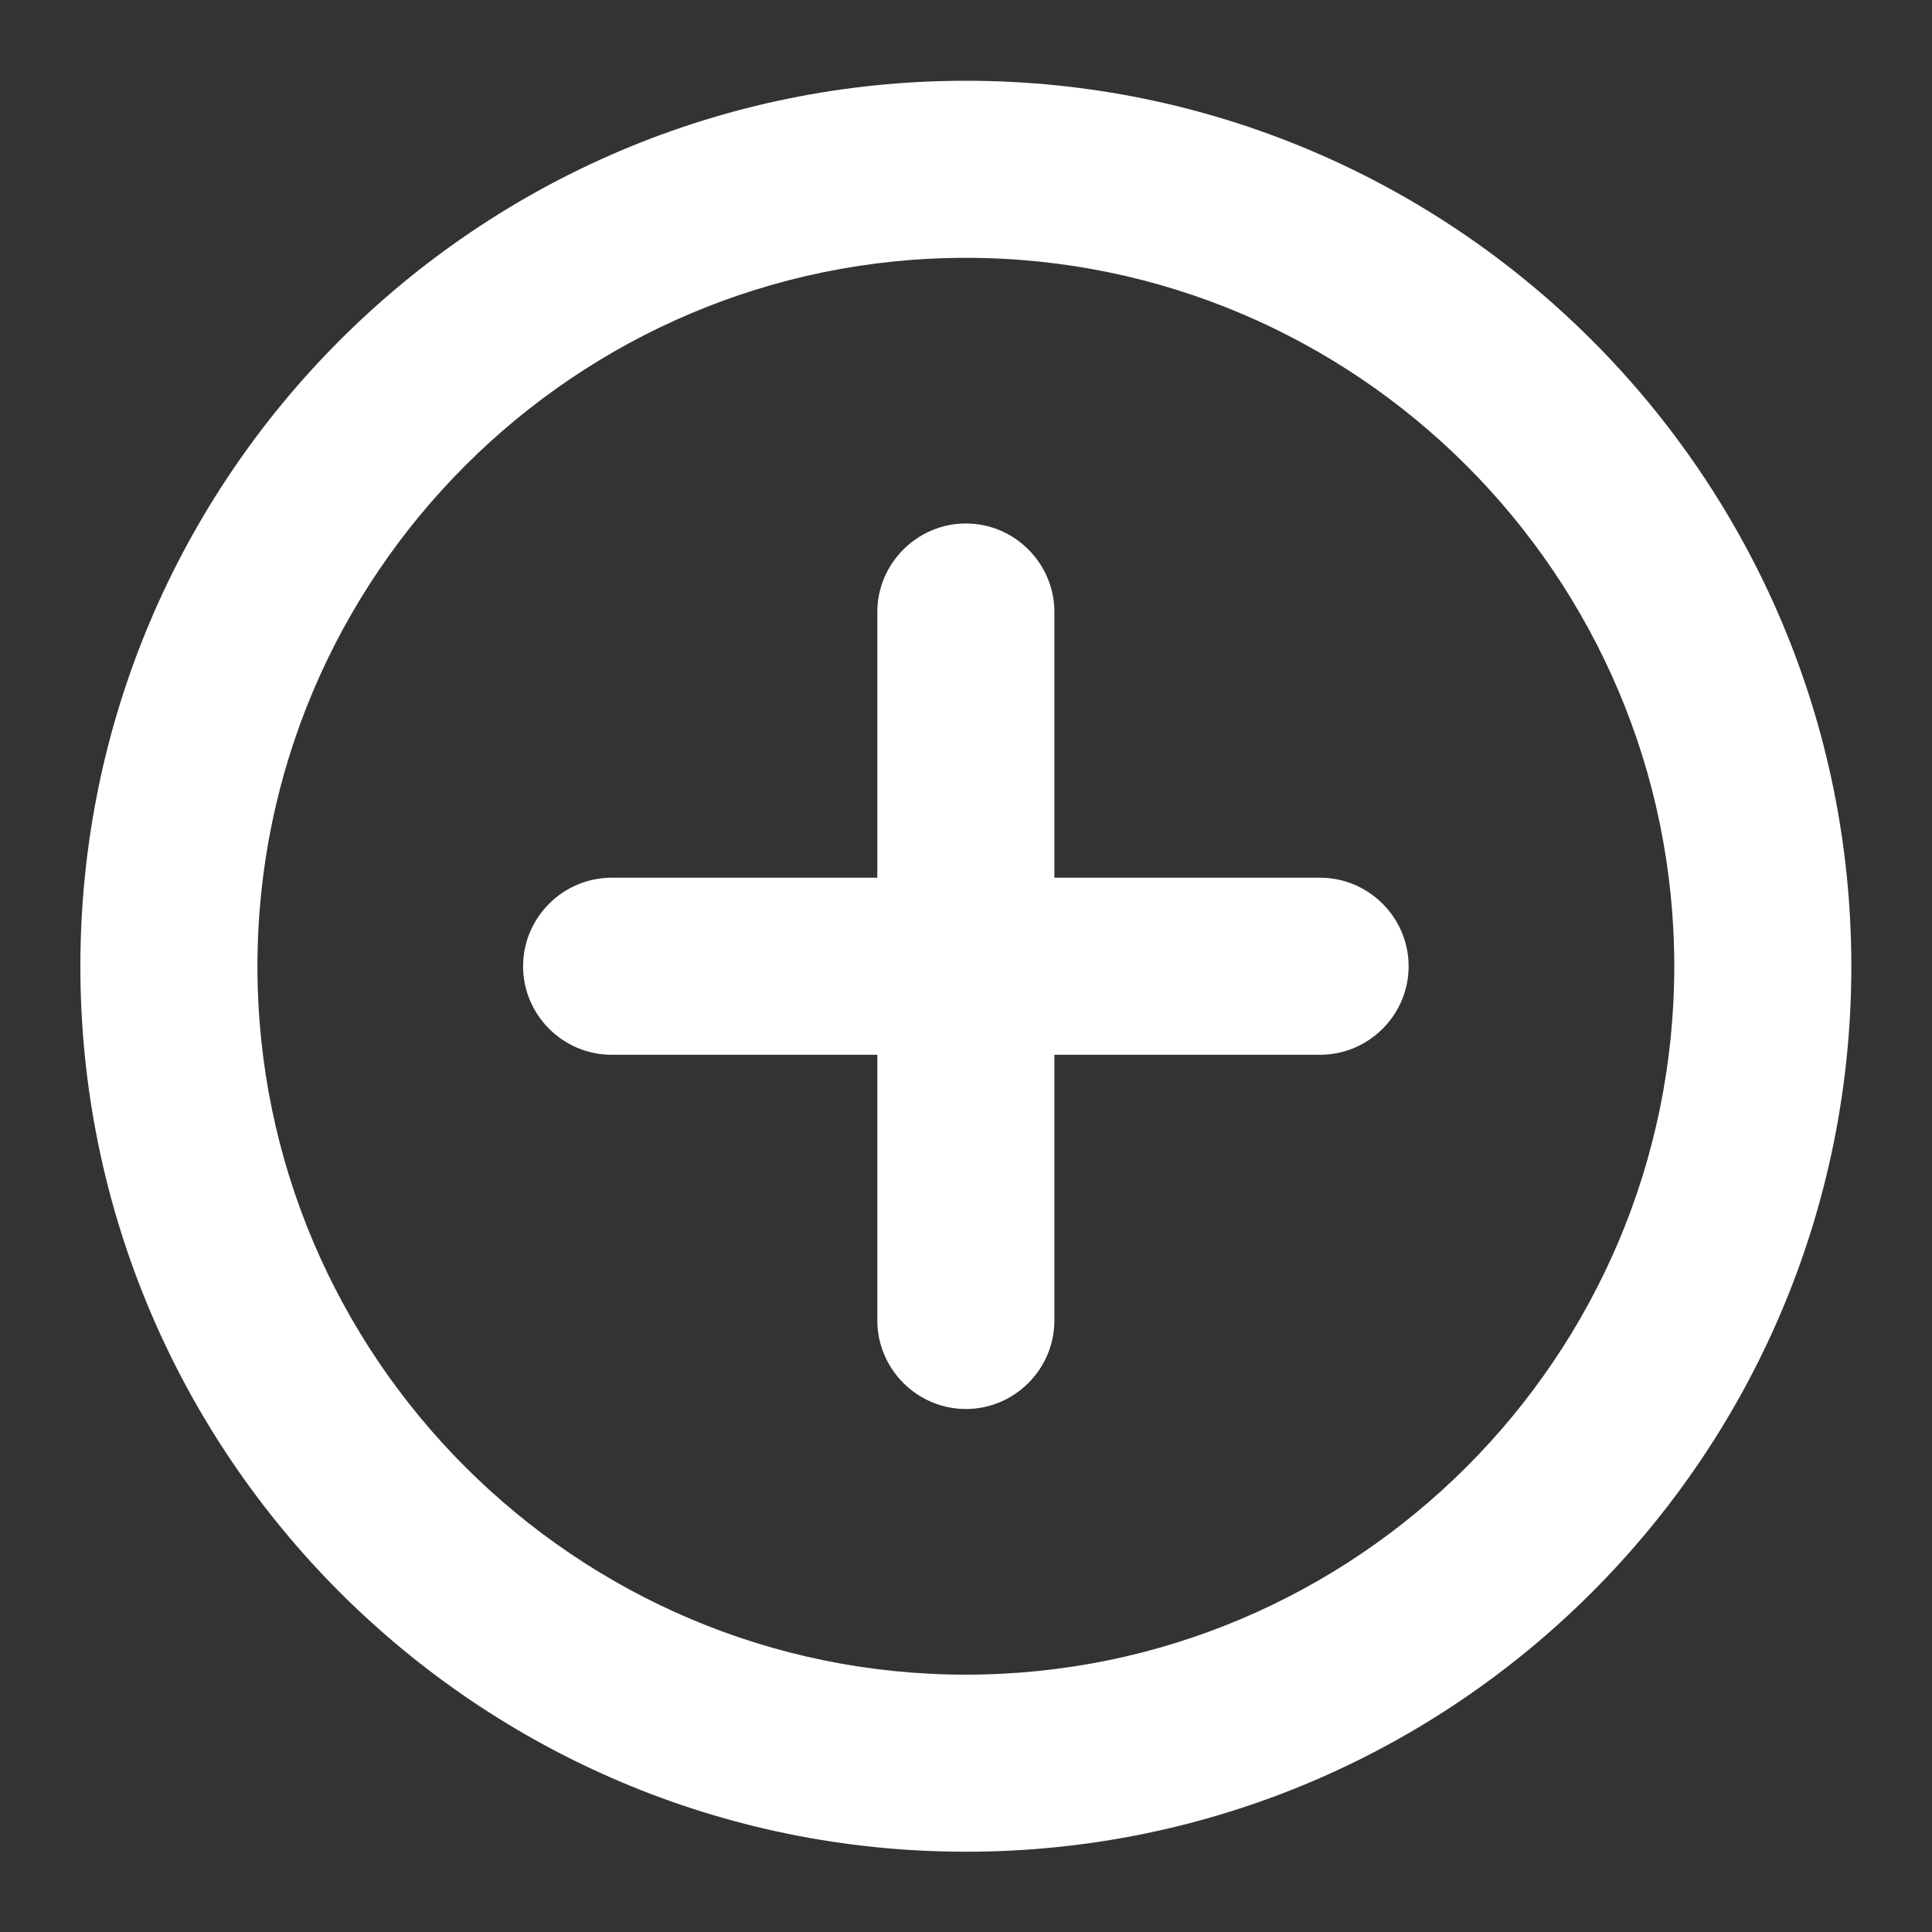<svg width="20" height="20" viewBox="0 0 20 20" fill="none" xmlns="http://www.w3.org/2000/svg">
<rect x="0" y="0" width="20" height="20" fill="#333333" stroke="none"/>
<path d="M9.999 5.419C9.495 5.419 9.082 5.832 9.082 6.336V9.086H6.332C5.828 9.086 5.415 9.498 5.415 10.003C5.415 10.507 5.828 10.919 6.332 10.919H9.082V13.669C9.082 14.173 9.495 14.586 9.999 14.586C10.503 14.586 10.915 14.173 10.915 13.669V10.919H13.665C14.169 10.919 14.582 10.507 14.582 10.003C14.582 9.498 14.169 9.086 13.665 9.086H10.915V6.336C10.915 5.832 10.503 5.419 9.999 5.419ZM9.999 0.836C4.939 0.836 0.832 4.943 0.832 10.003C0.832 15.063 4.939 19.169 9.999 19.169C15.059 19.169 19.165 15.063 19.165 10.003C19.165 4.943 15.059 0.836 9.999 0.836ZM9.999 17.336C5.956 17.336 2.665 14.045 2.665 10.003C2.665 5.96 5.956 2.669 9.999 2.669C14.041 2.669 17.332 5.96 17.332 10.003C17.332 14.045 14.041 17.336 9.999 17.336Z" fill="white"/>
</svg>
